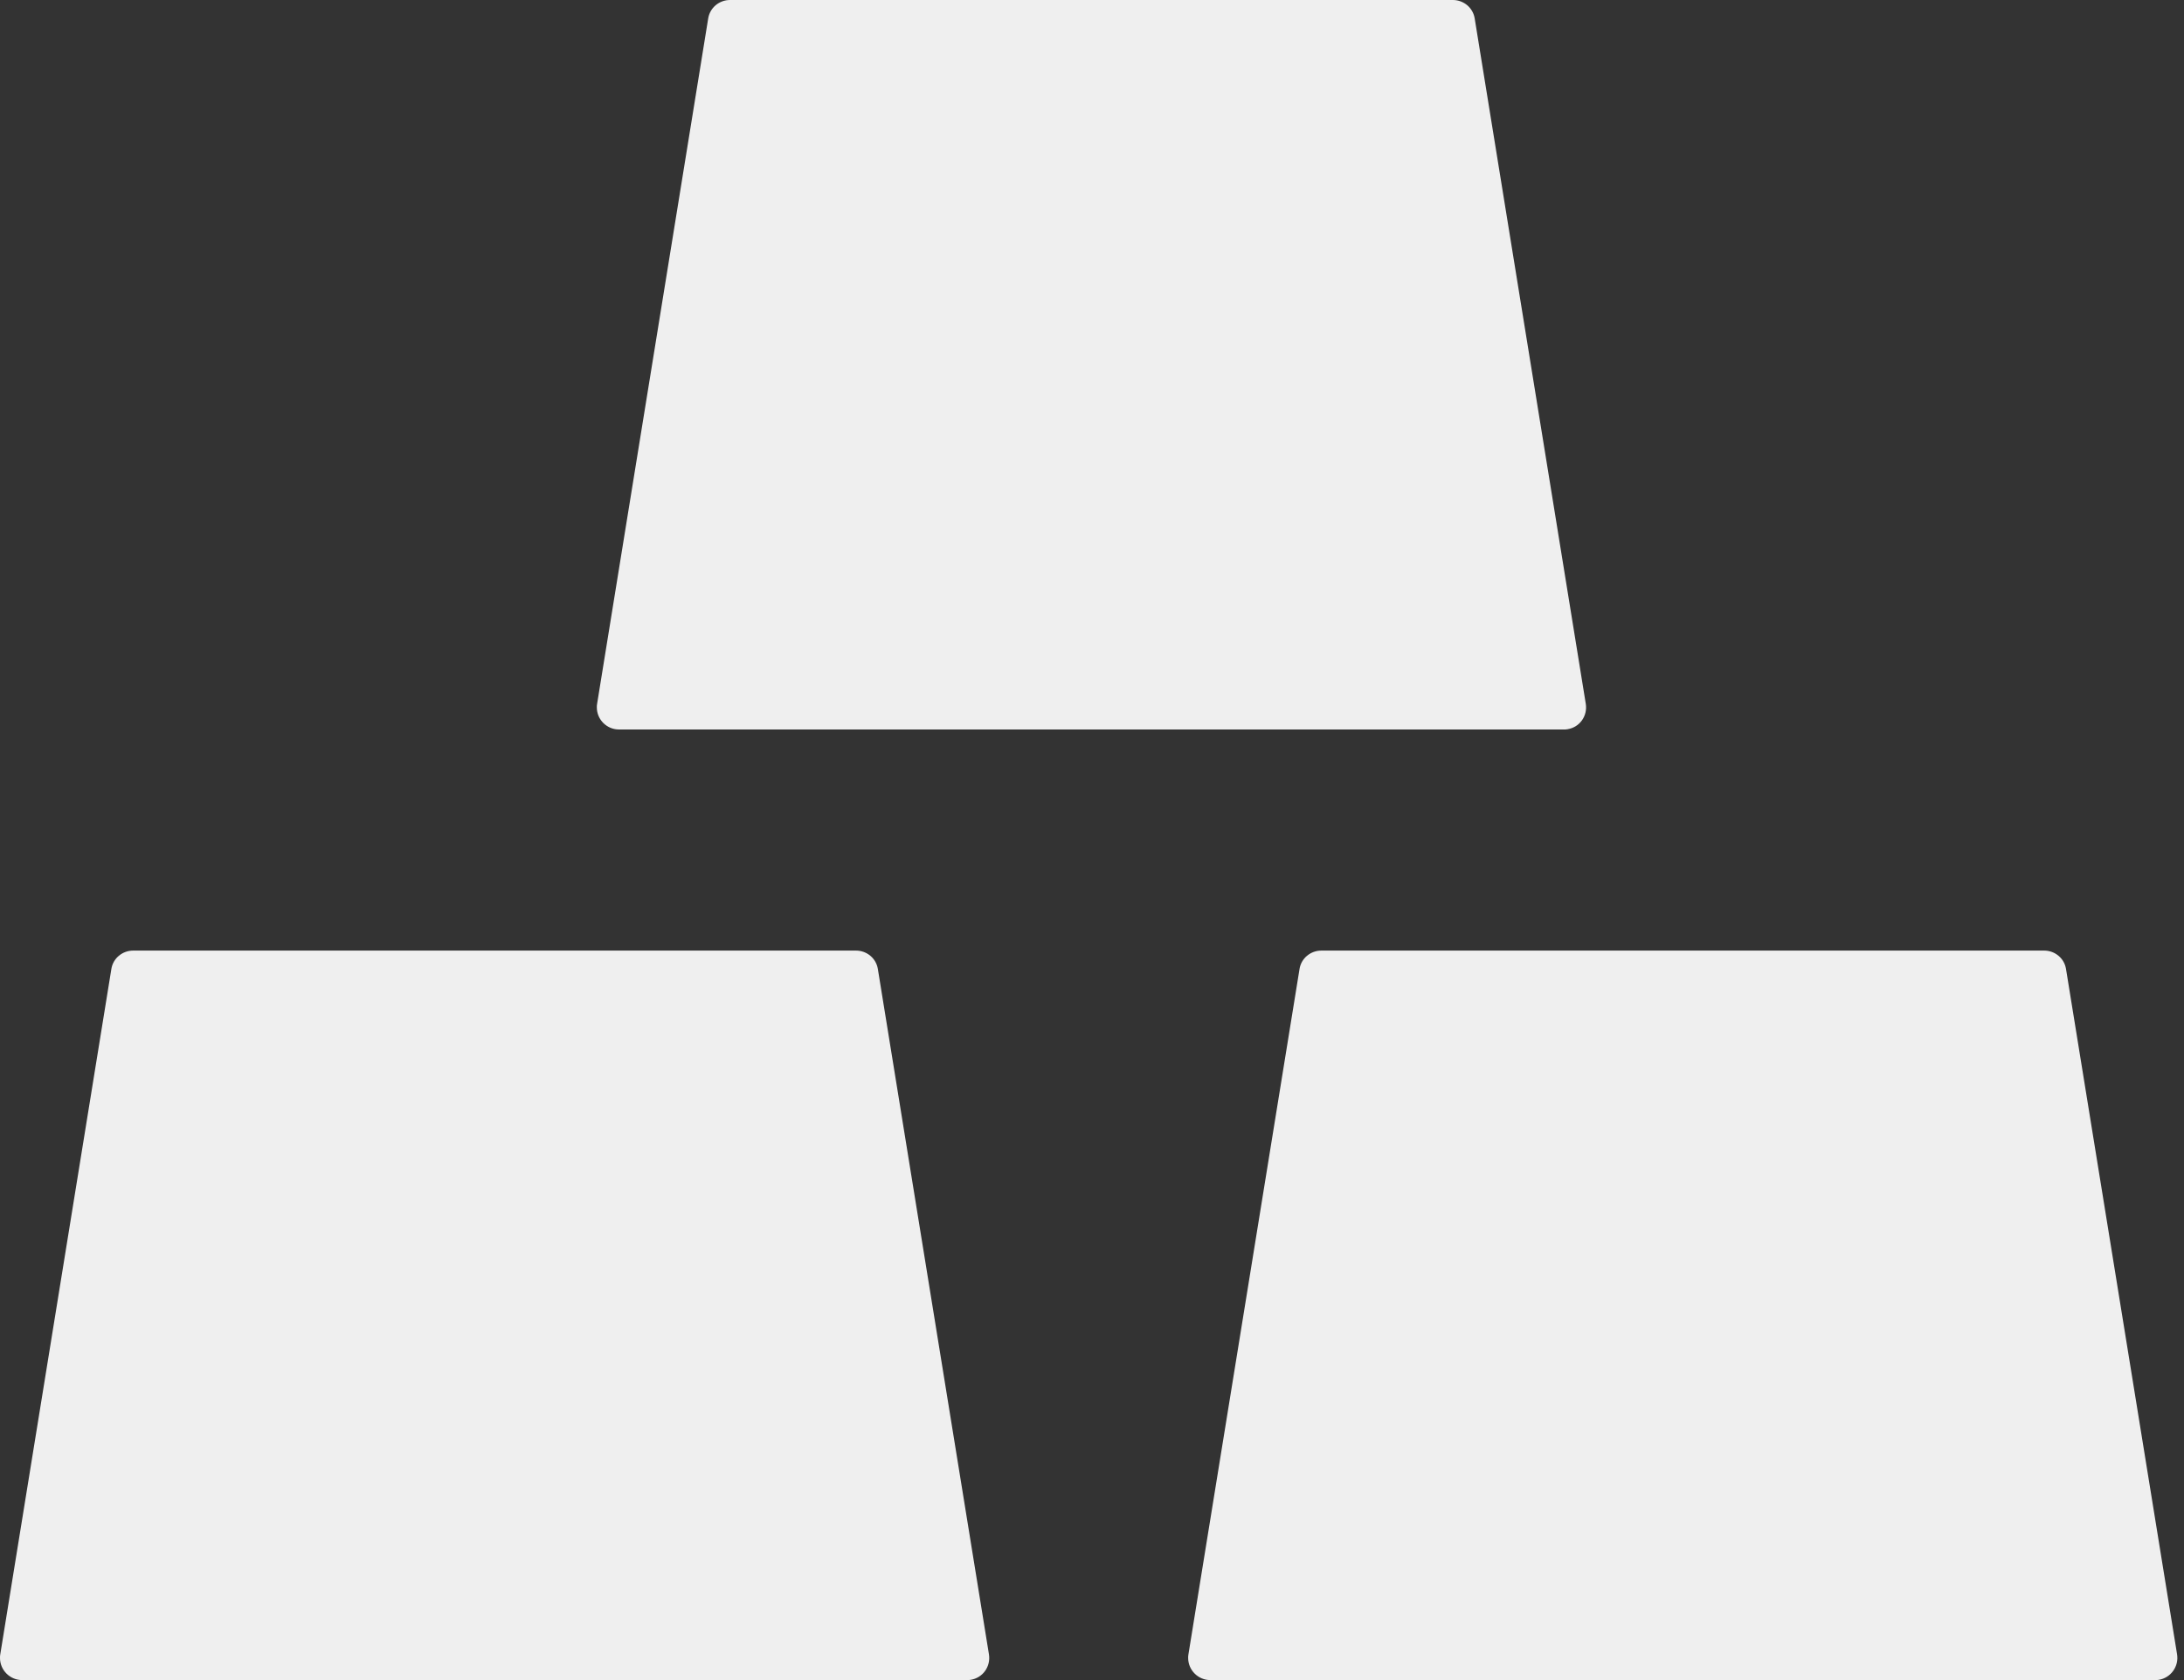 <svg width="65" height="50" viewBox="0 0 65 50" fill="none" xmlns="http://www.w3.org/2000/svg">
<rect x="0" y="0" width="65" height="50" fill="#333333" stroke="none"/>
<path d="M64.794 49.235L61.489 28.84C61.439 28.52 61.16 28.29 60.839 28.29H39.326C39.005 28.29 38.725 28.52 38.676 28.84L35.37 49.235C35.362 49.268 35.362 49.309 35.362 49.342C35.362 49.704 35.658 50 36.02 50H64.145C64.178 50 64.219 50 64.252 49.992C64.605 49.934 64.852 49.597 64.794 49.235ZM26.127 28.84C26.077 28.52 25.798 28.29 25.477 28.29H3.964C3.643 28.29 3.363 28.52 3.314 28.84L0.008 49.235C-1.25606e-07 49.268 0 49.309 0 49.342C0 49.704 0.296 50 0.658 50H28.783C28.816 50 28.857 50 28.89 49.992C29.252 49.934 29.49 49.597 29.433 49.235L26.127 28.84ZM18.421 21.71H46.546C46.579 21.71 46.62 21.71 46.653 21.702C47.015 21.645 47.253 21.308 47.196 20.946L43.89 0.551C43.84 0.23 43.561 0 43.24 0H21.727C21.406 0 21.127 0.23 21.077 0.551L17.771 20.946C17.763 20.979 17.763 21.02 17.763 21.053C17.763 21.415 18.059 21.71 18.421 21.71Z" fill="#EFEFEF"/>
</svg>
